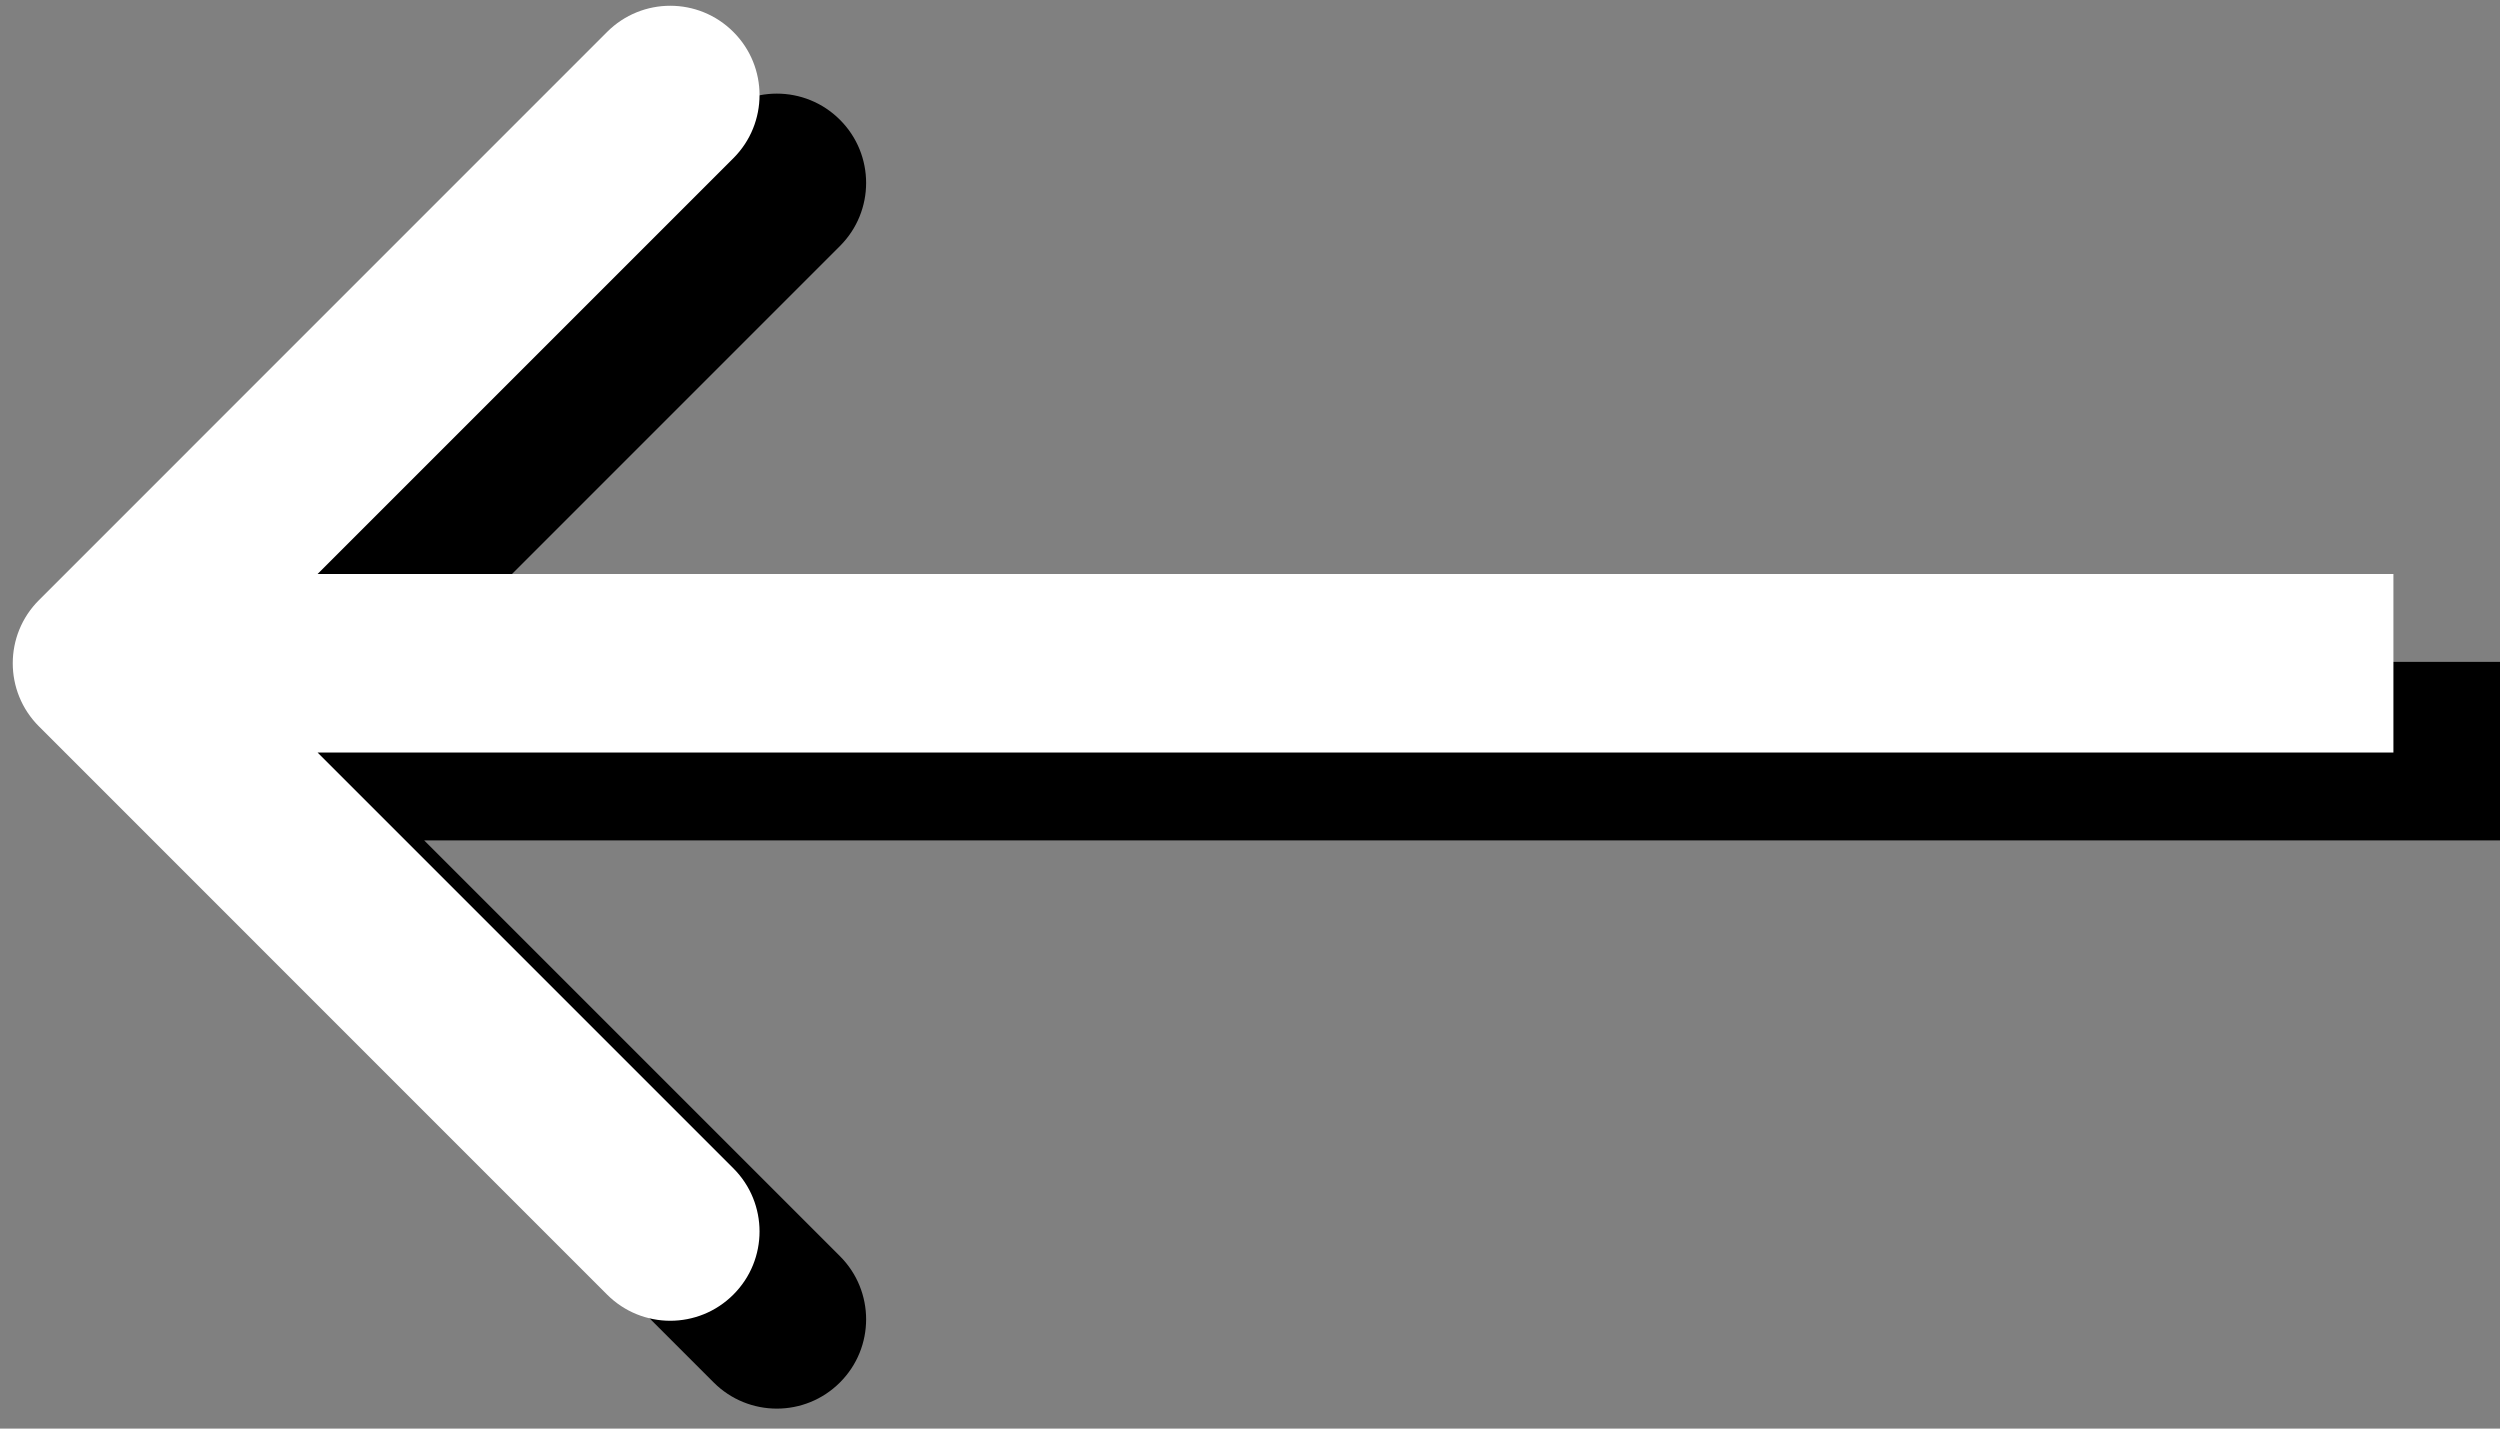<svg width="49" height="28" viewBox="0 0 49 28" fill="none" xmlns="http://www.w3.org/2000/svg">
<rect x="0" y="0" width="49" height="28" fill="#808080" stroke="none"/>
<path d="M2.851 13.485C2.168 14.168 2.168 15.276 2.851 15.959L13.988 27.096C14.672 27.78 15.78 27.78 16.463 27.096C17.147 26.413 17.147 25.305 16.463 24.621L6.564 14.722L16.463 4.822C17.147 4.139 17.147 3.031 16.463 2.348C15.78 1.664 14.672 1.664 13.988 2.348L2.851 13.485ZM49 12.972L4.089 12.972L4.089 16.472L49 16.472L49 12.972Z" fill="black"/>
<path d="M0.763 11.763C0.079 12.446 0.079 13.554 0.763 14.237L11.899 25.374C12.583 26.058 13.691 26.058 14.374 25.374C15.058 24.691 15.058 23.583 14.374 22.899L4.475 13L14.374 3.101C15.058 2.417 15.058 1.309 14.374 0.626C13.691 -0.058 12.583 -0.058 11.899 0.626L0.763 11.763ZM46.911 11.25L2 11.25L2 14.75L46.911 14.75L46.911 11.25Z" fill="white"/>
</svg>
